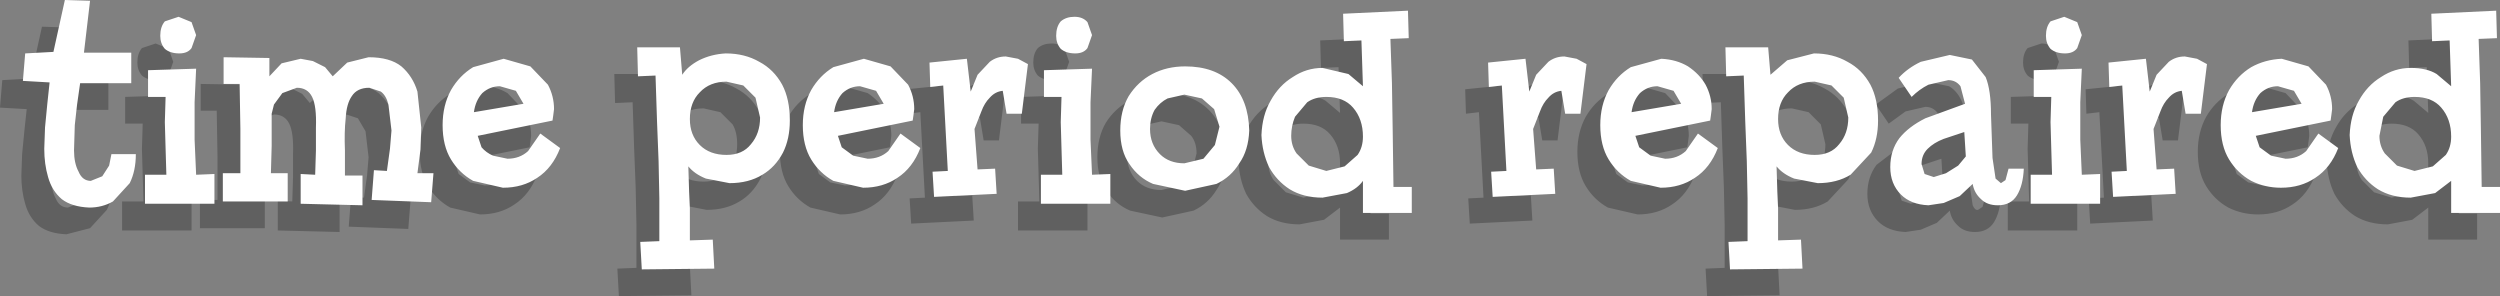 <?xml version="1.0" encoding="UTF-8" standalone="no"?>
<svg xmlns:ffdec="https://www.free-decompiler.com/flash" xmlns:xlink="http://www.w3.org/1999/xlink" ffdec:objectType="shape" height="19.4px" width="163.8px" xmlns="http://www.w3.org/2000/svg">
  <rect width="100%" height="100%" fill="#808080" stroke="none"/>
  <g transform="matrix(1.0, 0.0, 0.0, 1.0, -2.15, 8.1)">
    <path d="M80.55 1.95 Q80.55 1.25 80.2 0.8 L79.4 0.1 78.25 -0.15 77.15 0.1 Q76.65 0.35 76.3 0.85 76.0 1.4 76.0 2.1 76.0 3.1 76.65 3.75 77.25 4.35 78.25 4.35 L79.5 4.05 80.25 3.15 80.55 1.95 M86.4 4.5 L87.55 4.85 88.75 4.55 89.6 3.8 Q89.95 3.3 89.95 2.6 89.95 1.45 89.3 0.7 88.7 0.0 87.55 0.0 86.8 0.0 86.3 0.35 85.8 0.75 85.5 1.3 85.25 1.9 85.25 2.55 85.25 3.2 85.6 3.7 L86.4 4.5 M128.15 5.0 L128.95 4.5 129.45 3.9 129.4 3.1 129.35 2.3 128.0 2.75 Q127.35 3.0 126.95 3.4 126.55 3.8 126.55 4.4 L126.75 5.05 127.35 5.25 128.15 5.0 M161.25 2.6 Q161.25 1.45 160.6 0.7 160.0 0.0 158.85 0.0 158.1 0.0 157.6 0.35 L156.8 1.3 156.55 2.55 Q156.55 3.2 156.9 3.7 L157.7 4.5 158.85 4.85 160.05 4.55 160.9 3.8 Q161.25 3.3 161.25 2.6 M160.0 -3.65 L159.95 -5.45 164.2 -5.65 164.25 -3.85 163.05 -3.8 163.15 -0.9 163.2 2.25 163.25 5.9 164.45 5.9 164.45 7.6 161.25 7.6 161.25 5.5 160.2 6.3 158.6 6.6 Q157.35 6.6 156.45 6.05 155.6 5.5 155.1 4.6 154.65 3.65 154.6 2.5 154.65 1.2 155.2 0.25 155.75 -0.75 156.65 -1.3 157.55 -1.9 158.6 -1.9 159.65 -1.9 160.3 -1.5 L161.25 -0.7 161.2 -2.2 161.15 -3.7 160.0 -3.65 M150.95 -0.4 L149.9 -0.7 Q149.25 -0.7 148.75 -0.25 148.3 0.25 148.2 1.0 L151.45 0.45 150.95 -0.4 M148.15 -1.95 Q149.05 -2.45 150.15 -2.5 L151.9 -2.0 153.05 -0.8 Q153.45 -0.05 153.45 0.8 L153.4 1.2 153.35 1.55 148.45 2.55 148.7 3.3 149.45 3.85 150.4 4.05 Q151.2 4.05 151.75 3.55 L152.55 2.4 153.85 3.35 Q153.35 4.65 152.35 5.3 151.4 5.95 150.1 5.95 149.05 5.95 148.15 5.5 147.25 5.0 146.7 4.1 146.15 3.2 146.15 1.85 146.15 0.55 146.7 -0.45 147.25 -1.4 148.15 -1.95 M133.9 -1.75 L137.05 -1.85 136.95 0.35 136.95 2.8 137.05 5.1 138.25 5.05 138.25 7.0 133.7 7.0 133.7 5.1 135.1 5.1 135.05 3.4 135.0 1.65 135.05 0.0 133.9 0.0 133.9 -1.75 M141.25 -2.5 L141.5 -0.35 141.95 -1.45 142.75 -2.3 Q143.2 -2.65 143.8 -2.65 L144.6 -2.5 145.25 -2.15 144.85 1.1 143.85 1.1 143.6 -0.4 Q143.1 -0.35 142.75 0.05 L142.2 0.95 141.75 2.1 141.95 4.75 143.1 4.7 143.2 6.35 139.1 6.55 139.0 4.9 140.0 4.85 139.7 -0.75 138.85 -0.65 138.8 -2.25 141.25 -2.5 M135.0 -3.15 Q134.7 -3.5 134.7 -4.0 134.7 -4.6 135.0 -4.95 L135.9 -5.25 Q136.45 -5.25 136.75 -4.9 L137.05 -4.05 136.75 -3.2 Q136.5 -2.85 135.95 -2.85 135.35 -2.85 135.0 -3.15 M129.1 -0.7 Q128.8 -1.1 128.3 -1.1 L127.0 -0.8 125.9 0.0 125.05 -1.25 126.5 -2.3 128.4 -2.75 129.85 -2.45 Q130.45 -2.1 130.75 -1.3 131.1 -0.45 131.1 1.15 L131.2 4.0 131.4 5.35 Q131.55 5.7 131.75 5.65 L132.05 5.45 132.25 4.7 133.25 4.7 Q133.2 5.8 132.8 6.45 132.4 7.1 131.55 7.1 130.85 7.1 130.45 6.7 130.0 6.3 129.9 5.7 L129.05 6.5 128.0 6.95 127.0 7.1 Q125.85 7.05 125.2 6.4 124.5 5.7 124.5 4.6 124.5 3.5 125.1 2.7 L126.8 1.4 Q127.9 0.85 129.4 0.45 L129.1 -0.7 M120.65 -0.75 L119.55 -1.0 Q118.45 -1.0 117.8 -0.3 117.15 0.35 117.15 1.45 117.15 2.5 117.8 3.15 118.45 3.8 119.55 3.8 120.6 3.8 121.15 3.1 121.75 2.4 121.75 1.35 L121.45 0.05 120.65 -0.75 M113.75 -1.35 L113.7 -3.25 116.5 -3.25 116.65 -1.45 117.75 -2.4 Q118.55 -2.8 119.5 -2.85 120.75 -2.85 121.7 -2.3 122.65 -1.8 123.2 -0.8 123.7 0.15 123.7 1.55 123.7 2.75 123.25 3.65 L121.9 5.1 Q121.0 5.65 119.75 5.65 L118.2 5.35 Q117.45 5.05 117.05 4.55 L117.1 6.2 117.15 7.3 117.15 8.3 117.15 9.4 118.65 9.35 118.75 11.25 114.0 11.3 113.9 9.5 115.15 9.45 115.15 6.65 115.1 4.2 115.0 1.65 114.9 -1.4 113.75 -1.35 M107.5 -1.95 L109.5 -2.5 111.25 -2.0 112.4 -0.8 Q112.8 -0.05 112.8 0.8 L112.75 1.2 112.7 1.55 107.8 2.55 108.05 3.3 108.8 3.85 109.75 4.05 Q110.55 4.05 111.1 3.55 L111.9 2.4 113.2 3.35 Q112.7 4.65 111.7 5.3 110.75 5.95 109.45 5.95 L107.5 5.5 Q106.6 5.0 106.05 4.1 105.5 3.2 105.5 1.85 105.5 0.55 106.05 -0.45 106.6 -1.4 107.5 -1.95 M109.25 -0.7 Q108.6 -0.7 108.1 -0.25 107.65 0.25 107.55 1.0 L110.8 0.45 110.3 -0.4 109.25 -0.7 M99.05 -0.75 L98.2 -0.65 98.15 -2.25 100.6 -2.5 100.85 -0.35 101.3 -1.45 102.1 -2.3 Q102.55 -2.65 103.15 -2.65 L103.95 -2.5 104.6 -2.15 104.2 1.1 103.2 1.1 102.95 -0.4 Q102.45 -0.35 102.1 0.05 101.75 0.4 101.55 0.95 L101.1 2.1 101.3 4.75 102.45 4.7 102.55 6.35 98.45 6.55 98.35 4.9 99.35 4.85 99.05 -0.75 M88.7 -3.65 L88.65 -5.45 92.9 -5.65 92.95 -3.85 91.75 -3.8 91.85 -0.9 91.9 2.25 91.95 5.9 93.15 5.9 93.15 7.6 89.95 7.6 89.95 5.5 88.9 6.3 87.3 6.6 Q86.05 6.6 85.15 6.05 84.3 5.5 83.8 4.6 83.35 3.65 83.3 2.5 83.35 1.2 83.9 0.25 84.45 -0.75 85.35 -1.3 86.25 -1.9 87.3 -1.9 88.35 -1.9 89.0 -1.5 L89.95 -0.7 89.9 -2.2 89.85 -3.7 88.7 -3.65 M69.05 -1.75 L72.2 -1.85 72.1 0.35 72.1 2.8 72.2 5.1 73.4 5.05 73.4 7.0 68.85 7.0 68.85 5.1 70.25 5.1 70.2 3.4 70.15 1.65 70.2 0.0 69.05 0.0 69.05 -1.75 M74.6 -0.05 Q75.2 -1.0 76.15 -1.5 L78.3 -2.0 Q80.25 -2.0 81.35 -0.9 82.45 0.2 82.5 2.2 82.45 3.5 81.85 4.35 81.3 5.25 80.35 5.7 L78.3 6.15 76.2 5.7 Q75.25 5.3 74.65 4.4 74.05 3.55 74.05 2.2 74.05 0.9 74.6 -0.05 M69.85 -4.0 Q69.85 -4.6 70.15 -4.95 70.5 -5.25 71.05 -5.25 71.6 -5.25 71.9 -4.9 L72.2 -4.05 71.9 -3.2 Q71.65 -2.85 71.1 -2.85 70.5 -2.85 70.15 -3.15 69.85 -3.5 69.85 -4.0 M62.45 -0.75 L61.6 -0.65 61.55 -2.25 64.0 -2.5 64.25 -0.35 64.7 -1.45 65.5 -2.3 Q65.95 -2.65 66.55 -2.65 L67.35 -2.5 68.0 -2.15 67.6 1.1 66.6 1.1 66.35 -0.4 Q65.85 -0.35 65.5 0.05 65.15 0.4 64.95 0.95 L64.5 2.1 64.7 4.75 65.85 4.7 65.95 6.35 61.85 6.55 61.75 4.9 62.75 4.85 62.45 -0.75 M59.0 -2.0 Q59.75 -1.5 60.15 -0.8 60.55 -0.05 60.55 0.8 L60.5 1.2 60.45 1.55 55.55 2.55 55.8 3.3 56.55 3.85 57.5 4.05 Q58.3 4.05 58.85 3.55 L59.65 2.4 60.95 3.35 Q60.45 4.65 59.45 5.3 58.5 5.95 57.2 5.95 L55.25 5.5 Q54.35 5.0 53.8 4.1 53.25 3.2 53.25 1.85 53.25 0.55 53.8 -0.45 54.35 -1.4 55.25 -1.95 L57.25 -2.5 59.0 -2.0 M57.0 -0.7 Q56.35 -0.7 55.85 -0.25 55.4 0.25 55.3 1.0 L58.55 0.45 58.05 -0.4 57.0 -0.7 M49.35 -0.75 L48.25 -1.0 Q47.15 -1.0 46.5 -0.3 45.85 0.35 45.85 1.45 45.85 2.5 46.5 3.15 47.15 3.8 48.25 3.8 49.3 3.8 49.85 3.1 50.45 2.4 50.45 1.35 50.45 0.55 50.15 0.05 L49.35 -0.75 M45.2 -3.25 L45.35 -1.45 46.45 -2.4 48.2 -2.85 Q49.45 -2.85 50.4 -2.3 51.35 -1.8 51.9 -0.8 52.4 0.15 52.4 1.55 52.4 2.75 51.95 3.65 51.45 4.6 50.6 5.1 49.7 5.65 48.45 5.65 L46.9 5.35 Q46.15 5.05 45.75 4.55 L45.8 6.2 45.85 7.3 45.85 8.3 45.85 9.4 47.35 9.35 47.45 11.25 42.7 11.3 42.6 9.5 43.85 9.45 43.85 6.65 43.8 4.2 43.7 1.65 43.6 -1.4 42.45 -1.35 42.4 -3.25 45.2 -3.25 M34.45 -0.4 L33.4 -0.7 Q32.75 -0.7 32.25 -0.25 31.8 0.25 31.7 1.0 L34.95 0.45 34.45 -0.4 M31.65 -1.95 L33.65 -2.5 Q34.65 -2.45 35.4 -2.0 L36.55 -0.8 Q36.95 -0.05 36.95 0.8 L36.9 1.2 36.85 1.55 31.95 2.55 32.2 3.3 32.95 3.85 33.9 4.05 Q34.7 4.05 35.25 3.55 L36.05 2.4 37.35 3.35 Q36.85 4.65 35.85 5.3 34.9 5.95 33.6 5.95 L31.65 5.5 Q30.75 5.0 30.2 4.1 29.65 3.2 29.65 1.85 29.65 0.55 30.2 -0.45 30.75 -1.4 31.65 -1.95 M18.3 -1.35 L19.1 -2.2 20.35 -2.5 21.15 -2.35 21.95 -1.95 22.45 -1.35 23.4 -2.25 24.8 -2.6 Q26.2 -2.6 26.95 -2.0 27.7 -1.35 28.0 -0.35 L28.25 2.0 28.2 3.45 28.0 5.0 29.05 5.0 28.9 6.9 25.0 6.75 25.15 4.8 26.0 4.85 26.2 3.4 26.3 2.2 26.1 0.5 25.6 -0.35 24.85 -0.6 Q24.05 -0.6 23.7 -0.05 23.35 0.45 23.3 1.4 23.2 2.3 23.25 3.5 L23.25 5.15 24.4 5.15 24.4 7.1 20.35 7.0 20.35 5.05 21.3 5.1 21.35 3.5 21.35 2.0 Q21.4 0.6 21.1 0.0 20.8 -0.6 20.1 -0.6 L19.15 -0.25 18.6 0.5 18.45 1.1 18.45 1.75 18.45 3.2 18.4 5.0 19.5 5.0 19.5 6.85 15.25 6.85 15.25 5.0 16.4 5.0 16.4 2.1 16.35 -0.85 15.3 -0.85 15.3 -2.6 18.3 -2.55 18.3 -1.35 M10.35 -1.75 L13.5 -1.85 13.4 0.35 13.4 2.8 13.5 5.1 14.7 5.05 14.7 7.0 10.15 7.0 10.15 5.1 11.55 5.1 11.5 3.4 11.45 1.65 11.5 0.0 10.35 0.0 10.35 -1.75 M13.2 -4.9 L13.5 -4.05 13.2 -3.2 Q12.95 -2.85 12.4 -2.85 11.8 -2.85 11.45 -3.15 11.15 -3.5 11.15 -4.0 11.15 -4.6 11.45 -4.95 L12.35 -5.25 13.2 -4.9 M3.9 -0.95 L2.15 -1.05 2.3 -2.85 4.15 -2.95 4.9 -6.35 6.55 -6.3 6.15 -2.9 9.25 -2.9 9.25 -0.9 5.9 -0.9 5.7 0.5 5.55 1.85 5.5 3.5 Q5.5 4.35 5.8 4.9 6.05 5.5 6.6 5.5 L7.35 5.2 7.8 4.5 7.95 3.75 9.55 3.75 Q9.55 4.85 9.15 5.65 L8.05 6.85 6.5 7.25 Q5.35 7.2 4.7 6.7 4.05 6.15 3.8 5.25 3.55 4.4 3.55 3.4 L3.6 2.0 3.75 0.45 3.9 -0.95" fill="#000000" fill-opacity="0.251" fill-rule="evenodd" stroke="none"/>
    <path d="M130.95 2.15 L130.9 1.35 130.85 0.55 129.5 1.0 Q128.85 1.25 128.45 1.65 128.05 2.05 128.05 2.65 L128.25 3.3 128.85 3.5 129.65 3.25 130.45 2.75 130.95 2.15 M160.1 -3.65 Q161.15 -3.65 161.8 -3.25 L162.75 -2.45 162.7 -3.95 162.65 -5.45 161.5 -5.4 161.45 -7.2 165.7 -7.4 165.75 -5.6 164.55 -5.55 164.65 -2.65 164.7 0.5 164.75 4.15 165.95 4.15 165.95 5.85 162.75 5.85 162.75 3.75 161.7 4.55 160.1 4.85 Q158.85 4.85 157.95 4.3 157.1 3.75 156.6 2.85 156.15 1.9 156.1 0.75 156.15 -0.55 156.7 -1.5 157.25 -2.5 158.15 -3.05 159.05 -3.65 160.1 -3.65 M160.35 -1.75 Q159.6 -1.75 159.1 -1.4 L158.3 -0.45 158.05 0.8 Q158.05 1.45 158.4 1.95 L159.2 2.75 160.35 3.1 161.55 2.8 162.4 2.05 Q162.75 1.55 162.75 0.85 162.75 -0.3 162.1 -1.05 161.5 -1.75 160.35 -1.75 M149.65 -3.7 Q150.55 -4.2 151.65 -4.25 L153.4 -3.75 154.55 -2.55 Q154.95 -1.8 154.95 -0.95 L154.9 -0.55 154.85 -0.2 149.95 0.8 150.2 1.55 150.95 2.1 151.9 2.3 Q152.7 2.3 153.25 1.8 L154.05 0.65 155.35 1.6 Q154.85 2.9 153.85 3.55 152.9 4.2 151.6 4.2 150.55 4.2 149.65 3.75 148.75 3.25 148.2 2.35 147.65 1.45 147.65 0.1 147.65 -1.2 148.2 -2.2 148.75 -3.15 149.65 -3.7 M150.25 -2.0 Q149.8 -1.5 149.7 -0.75 L152.95 -1.3 152.45 -2.15 151.4 -2.45 Q150.75 -2.45 150.25 -2.0 M140.35 -2.4 L140.3 -4.0 142.75 -4.25 143.0 -2.1 143.45 -3.2 144.25 -4.05 Q144.7 -4.4 145.3 -4.4 L146.1 -4.25 146.75 -3.9 146.35 -0.65 145.35 -0.65 145.1 -2.15 Q144.6 -2.1 144.25 -1.7 143.9 -1.35 143.7 -0.8 L143.25 0.35 143.45 3.0 144.6 2.95 144.7 4.6 140.6 4.8 140.5 3.15 141.5 3.1 141.2 -2.5 140.35 -2.4 M135.4 -1.75 L135.4 -3.5 138.55 -3.6 138.45 -1.4 138.45 1.05 138.55 3.35 139.75 3.3 139.75 5.25 135.2 5.25 135.2 3.35 136.6 3.35 136.55 1.65 136.5 -0.1 136.55 -1.75 135.4 -1.75 M137.4 -7.0 L138.25 -6.65 138.55 -5.8 138.25 -4.95 Q138.0 -4.6 137.45 -4.6 136.85 -4.6 136.5 -4.9 136.2 -5.25 136.2 -5.75 136.2 -6.35 136.5 -6.7 L137.4 -7.0 M130.6 -2.45 Q130.3 -2.85 129.8 -2.85 L128.5 -2.55 Q127.9 -2.25 127.4 -1.75 L126.55 -3.0 Q127.15 -3.65 128.0 -4.05 L129.9 -4.5 131.35 -4.2 132.25 -3.05 Q132.6 -2.2 132.6 -0.6 L132.7 2.25 132.9 3.6 133.25 3.9 133.55 3.7 133.75 2.95 134.75 2.95 Q134.7 4.05 134.3 4.7 133.9 5.35 133.05 5.35 132.35 5.35 131.95 4.95 131.5 4.55 131.4 3.95 L130.55 4.75 129.5 5.2 128.5 5.35 Q127.35 5.3 126.7 4.65 126.0 3.95 126.0 2.85 126.0 1.75 126.6 0.95 127.2 0.2 128.3 -0.35 L130.9 -1.3 130.6 -2.45 M121.05 -2.75 Q119.95 -2.75 119.3 -2.05 118.65 -1.4 118.65 -0.3 118.65 0.75 119.3 1.4 119.95 2.05 121.05 2.05 122.1 2.05 122.65 1.35 123.25 0.65 123.25 -0.4 L122.95 -1.7 122.15 -2.5 121.05 -2.75 M116.4 -3.15 L115.25 -3.1 115.2 -5.0 118.0 -5.0 118.15 -3.2 119.25 -4.15 121.0 -4.6 Q122.25 -4.6 123.2 -4.05 124.15 -3.55 124.7 -2.55 125.2 -1.6 125.2 -0.2 125.2 1.0 124.75 1.9 L123.4 3.35 Q122.5 3.9 121.25 3.9 L119.7 3.6 Q118.95 3.3 118.55 2.8 L118.6 4.45 118.65 5.55 118.65 6.55 118.65 7.65 120.15 7.6 120.25 9.5 115.5 9.55 115.4 7.75 116.65 7.7 116.65 4.9 116.6 2.45 116.5 -0.1 116.4 -3.15 M109.0 -3.7 L111.0 -4.25 Q112.0 -4.2 112.75 -3.75 113.5 -3.25 113.9 -2.55 114.3 -1.8 114.3 -0.95 L114.25 -0.55 114.2 -0.2 109.3 0.8 109.55 1.55 110.3 2.1 111.25 2.3 Q112.05 2.3 112.6 1.8 L113.4 0.65 114.7 1.6 Q114.2 2.9 113.2 3.55 112.25 4.2 110.95 4.2 L109.0 3.75 Q108.1 3.25 107.55 2.35 107.0 1.45 107.0 0.1 107.0 -1.2 107.55 -2.2 108.1 -3.15 109.0 -3.7 M109.6 -2.0 Q109.15 -1.5 109.05 -0.75 L112.3 -1.3 111.8 -2.15 110.75 -2.45 Q110.1 -2.45 109.6 -2.0 M99.7 -2.4 L99.65 -4.0 102.1 -4.25 102.35 -2.1 102.8 -3.2 103.6 -4.05 Q104.05 -4.4 104.65 -4.4 L105.45 -4.25 106.1 -3.9 105.7 -0.65 104.7 -0.65 104.45 -2.15 Q103.95 -2.1 103.6 -1.7 103.25 -1.35 103.05 -0.8 L102.6 0.35 102.8 3.0 103.95 2.95 104.05 4.6 99.95 4.8 99.85 3.15 100.85 3.1 100.55 -2.5 99.7 -2.4 M88.8 -3.65 L90.5 -3.25 91.45 -2.45 91.4 -3.95 91.35 -5.45 90.2 -5.4 90.15 -7.2 94.4 -7.4 94.45 -5.6 93.25 -5.55 93.35 -2.65 93.4 0.5 93.45 4.15 94.65 4.15 94.65 5.85 91.45 5.85 91.45 3.75 Q91.1 4.25 90.4 4.55 L88.8 4.85 Q87.55 4.85 86.65 4.3 85.8 3.75 85.3 2.85 84.85 1.9 84.8 0.75 84.85 -0.55 85.4 -1.5 85.95 -2.5 86.85 -3.05 87.75 -3.65 88.8 -3.65 M87.8 -1.4 L87.0 -0.45 Q86.75 0.15 86.75 0.8 86.75 1.45 87.1 1.95 L87.9 2.75 89.05 3.1 90.25 2.8 91.1 2.05 Q91.45 1.55 91.45 0.85 91.45 -0.3 90.8 -1.05 90.2 -1.75 89.05 -1.75 88.3 -1.75 87.8 -1.4 M77.65 -3.25 Q78.6 -3.75 79.8 -3.75 81.75 -3.75 82.85 -2.65 83.95 -1.55 84.0 0.45 83.95 1.75 83.35 2.6 82.8 3.5 81.85 3.95 L79.8 4.4 77.7 3.95 Q76.75 3.55 76.15 2.65 75.55 1.8 75.55 0.45 75.55 -0.85 76.1 -1.8 76.7 -2.75 77.65 -3.25 M78.65 -1.65 Q78.15 -1.4 77.8 -0.9 77.5 -0.35 77.5 0.35 77.5 1.35 78.15 2.0 78.75 2.6 79.75 2.6 L81.0 2.3 81.75 1.4 82.05 0.2 81.7 -0.95 80.9 -1.65 79.75 -1.9 78.65 -1.65 M72.55 -7.0 Q73.1 -7.0 73.4 -6.65 L73.7 -5.8 73.4 -4.95 Q73.15 -4.6 72.6 -4.6 72.0 -4.6 71.65 -4.9 71.35 -5.25 71.35 -5.75 71.35 -6.35 71.65 -6.7 72.0 -7.0 72.55 -7.0 M70.55 -1.75 L70.55 -3.5 73.7 -3.6 73.6 -1.4 73.6 1.05 73.7 3.35 74.9 3.3 74.9 5.25 70.35 5.25 70.35 3.35 71.75 3.35 71.7 1.65 71.65 -0.1 71.7 -1.75 70.55 -1.75 M63.1 -2.4 L63.05 -4.0 65.5 -4.25 65.75 -2.1 66.2 -3.2 67.0 -4.05 Q67.45 -4.4 68.05 -4.4 L68.85 -4.25 69.5 -3.9 69.1 -0.65 68.1 -0.65 67.85 -2.15 Q67.35 -2.1 67.0 -1.7 66.65 -1.35 66.45 -0.8 L66.0 0.35 66.2 3.0 67.35 2.95 67.45 4.6 63.35 4.8 63.25 3.15 64.25 3.1 63.95 -2.5 63.1 -2.4 M59.55 -2.15 L58.5 -2.45 Q57.85 -2.45 57.35 -2.0 56.9 -1.5 56.8 -0.75 L60.05 -1.3 59.55 -2.15 M56.75 -3.7 L58.75 -4.25 60.5 -3.75 61.65 -2.55 Q62.05 -1.8 62.05 -0.95 L62.0 -0.55 61.95 -0.2 57.05 0.8 57.3 1.55 58.05 2.1 59.0 2.3 Q59.8 2.3 60.35 1.8 L61.15 0.65 62.45 1.6 Q61.95 2.9 60.95 3.55 60.0 4.2 58.7 4.2 L56.75 3.75 Q55.85 3.25 55.3 2.35 54.75 1.45 54.75 0.1 54.75 -1.2 55.3 -2.2 55.85 -3.15 56.75 -3.7 M49.75 -2.75 Q48.65 -2.75 48.0 -2.05 47.35 -1.4 47.35 -0.3 47.35 0.75 48.0 1.4 48.65 2.05 49.75 2.05 50.8 2.05 51.35 1.35 51.95 0.65 51.95 -0.4 L51.65 -1.7 50.85 -2.5 49.75 -2.75 M43.95 -3.1 L43.9 -5.0 46.7 -5.0 46.85 -3.2 Q47.2 -3.75 47.95 -4.15 48.75 -4.55 49.7 -4.6 50.95 -4.6 51.9 -4.05 52.85 -3.55 53.4 -2.55 53.9 -1.6 53.9 -0.2 53.9 1.0 53.45 1.9 52.95 2.85 52.1 3.35 51.2 3.9 49.95 3.9 L48.4 3.6 Q47.65 3.3 47.25 2.8 L47.3 4.45 47.35 5.55 47.35 6.55 47.35 7.65 48.85 7.6 48.95 9.5 44.2 9.55 44.1 7.75 45.35 7.7 45.35 4.9 45.3 2.45 45.2 -0.1 45.1 -3.15 43.95 -3.1 M34.9 -2.45 Q34.25 -2.45 33.75 -2.0 33.3 -1.5 33.2 -0.75 L36.45 -1.3 35.95 -2.15 34.9 -2.45 M31.7 -2.2 Q32.25 -3.15 33.15 -3.7 L35.15 -4.25 36.9 -3.75 38.05 -2.55 Q38.45 -1.8 38.45 -0.95 L38.4 -0.55 38.35 -0.2 33.45 0.8 33.7 1.55 Q34.0 1.9 34.45 2.1 L35.4 2.3 Q36.2 2.3 36.75 1.8 L37.55 0.65 38.85 1.6 Q38.35 2.9 37.35 3.55 36.4 4.2 35.1 4.2 L33.15 3.75 Q32.25 3.25 31.7 2.35 31.15 1.45 31.15 0.1 31.15 -1.2 31.7 -2.2 M19.8 -4.3 L19.8 -3.1 20.6 -3.95 21.85 -4.25 22.65 -4.1 23.45 -3.7 23.95 -3.1 24.9 -4.0 26.3 -4.35 Q27.7 -4.35 28.45 -3.75 29.2 -3.1 29.5 -2.1 L29.75 0.25 29.7 1.7 29.5 3.25 30.55 3.25 30.4 5.15 26.5 5.0 26.65 3.05 27.5 3.1 27.7 1.65 27.8 0.45 27.6 -1.25 Q27.45 -1.85 27.1 -2.1 L26.35 -2.35 Q25.55 -2.35 25.2 -1.8 24.85 -1.3 24.8 -0.35 24.7 0.55 24.75 1.75 L24.75 3.4 25.9 3.4 25.9 5.35 21.85 5.25 21.85 3.3 22.8 3.35 22.85 1.75 22.85 0.25 Q22.9 -1.15 22.6 -1.75 22.3 -2.35 21.6 -2.35 L20.65 -2.0 20.1 -1.25 19.95 -0.65 19.95 0.0 19.95 1.45 19.9 3.25 21.0 3.25 21.0 5.1 16.75 5.1 16.75 3.25 17.9 3.25 17.9 0.35 17.85 -2.6 16.8 -2.6 16.8 -4.35 19.8 -4.3 M12.95 -0.1 L13.0 -1.75 11.85 -1.75 11.85 -3.5 15.0 -3.6 14.9 -1.4 14.9 1.05 15.0 3.35 16.2 3.3 16.2 5.25 11.65 5.25 11.65 3.35 13.05 3.35 13.0 1.65 12.95 -0.1 M13.85 -7.0 L14.7 -6.65 15.0 -5.8 14.7 -4.95 Q14.45 -4.6 13.9 -4.6 13.3 -4.6 12.95 -4.9 12.65 -5.25 12.65 -5.75 12.65 -6.35 12.95 -6.7 L13.85 -7.0 M5.25 -1.3 L5.4 -2.7 3.65 -2.8 3.8 -4.6 5.65 -4.7 6.4 -8.1 8.05 -8.05 7.65 -4.65 10.75 -4.65 10.75 -2.65 7.4 -2.65 7.2 -1.25 7.05 0.1 7.0 1.75 Q7.0 2.6 7.3 3.15 7.55 3.75 8.1 3.75 L8.85 3.45 9.3 2.75 9.45 2.0 11.05 2.0 Q11.05 3.1 10.65 3.9 L9.55 5.1 Q8.85 5.5 8.0 5.5 6.85 5.45 6.2 4.95 5.55 4.4 5.3 3.5 5.05 2.65 5.05 1.65 L5.1 0.25 5.25 -1.3" fill="#ffffff" fill-rule="evenodd" stroke="none"/>
  </g>
</svg>
